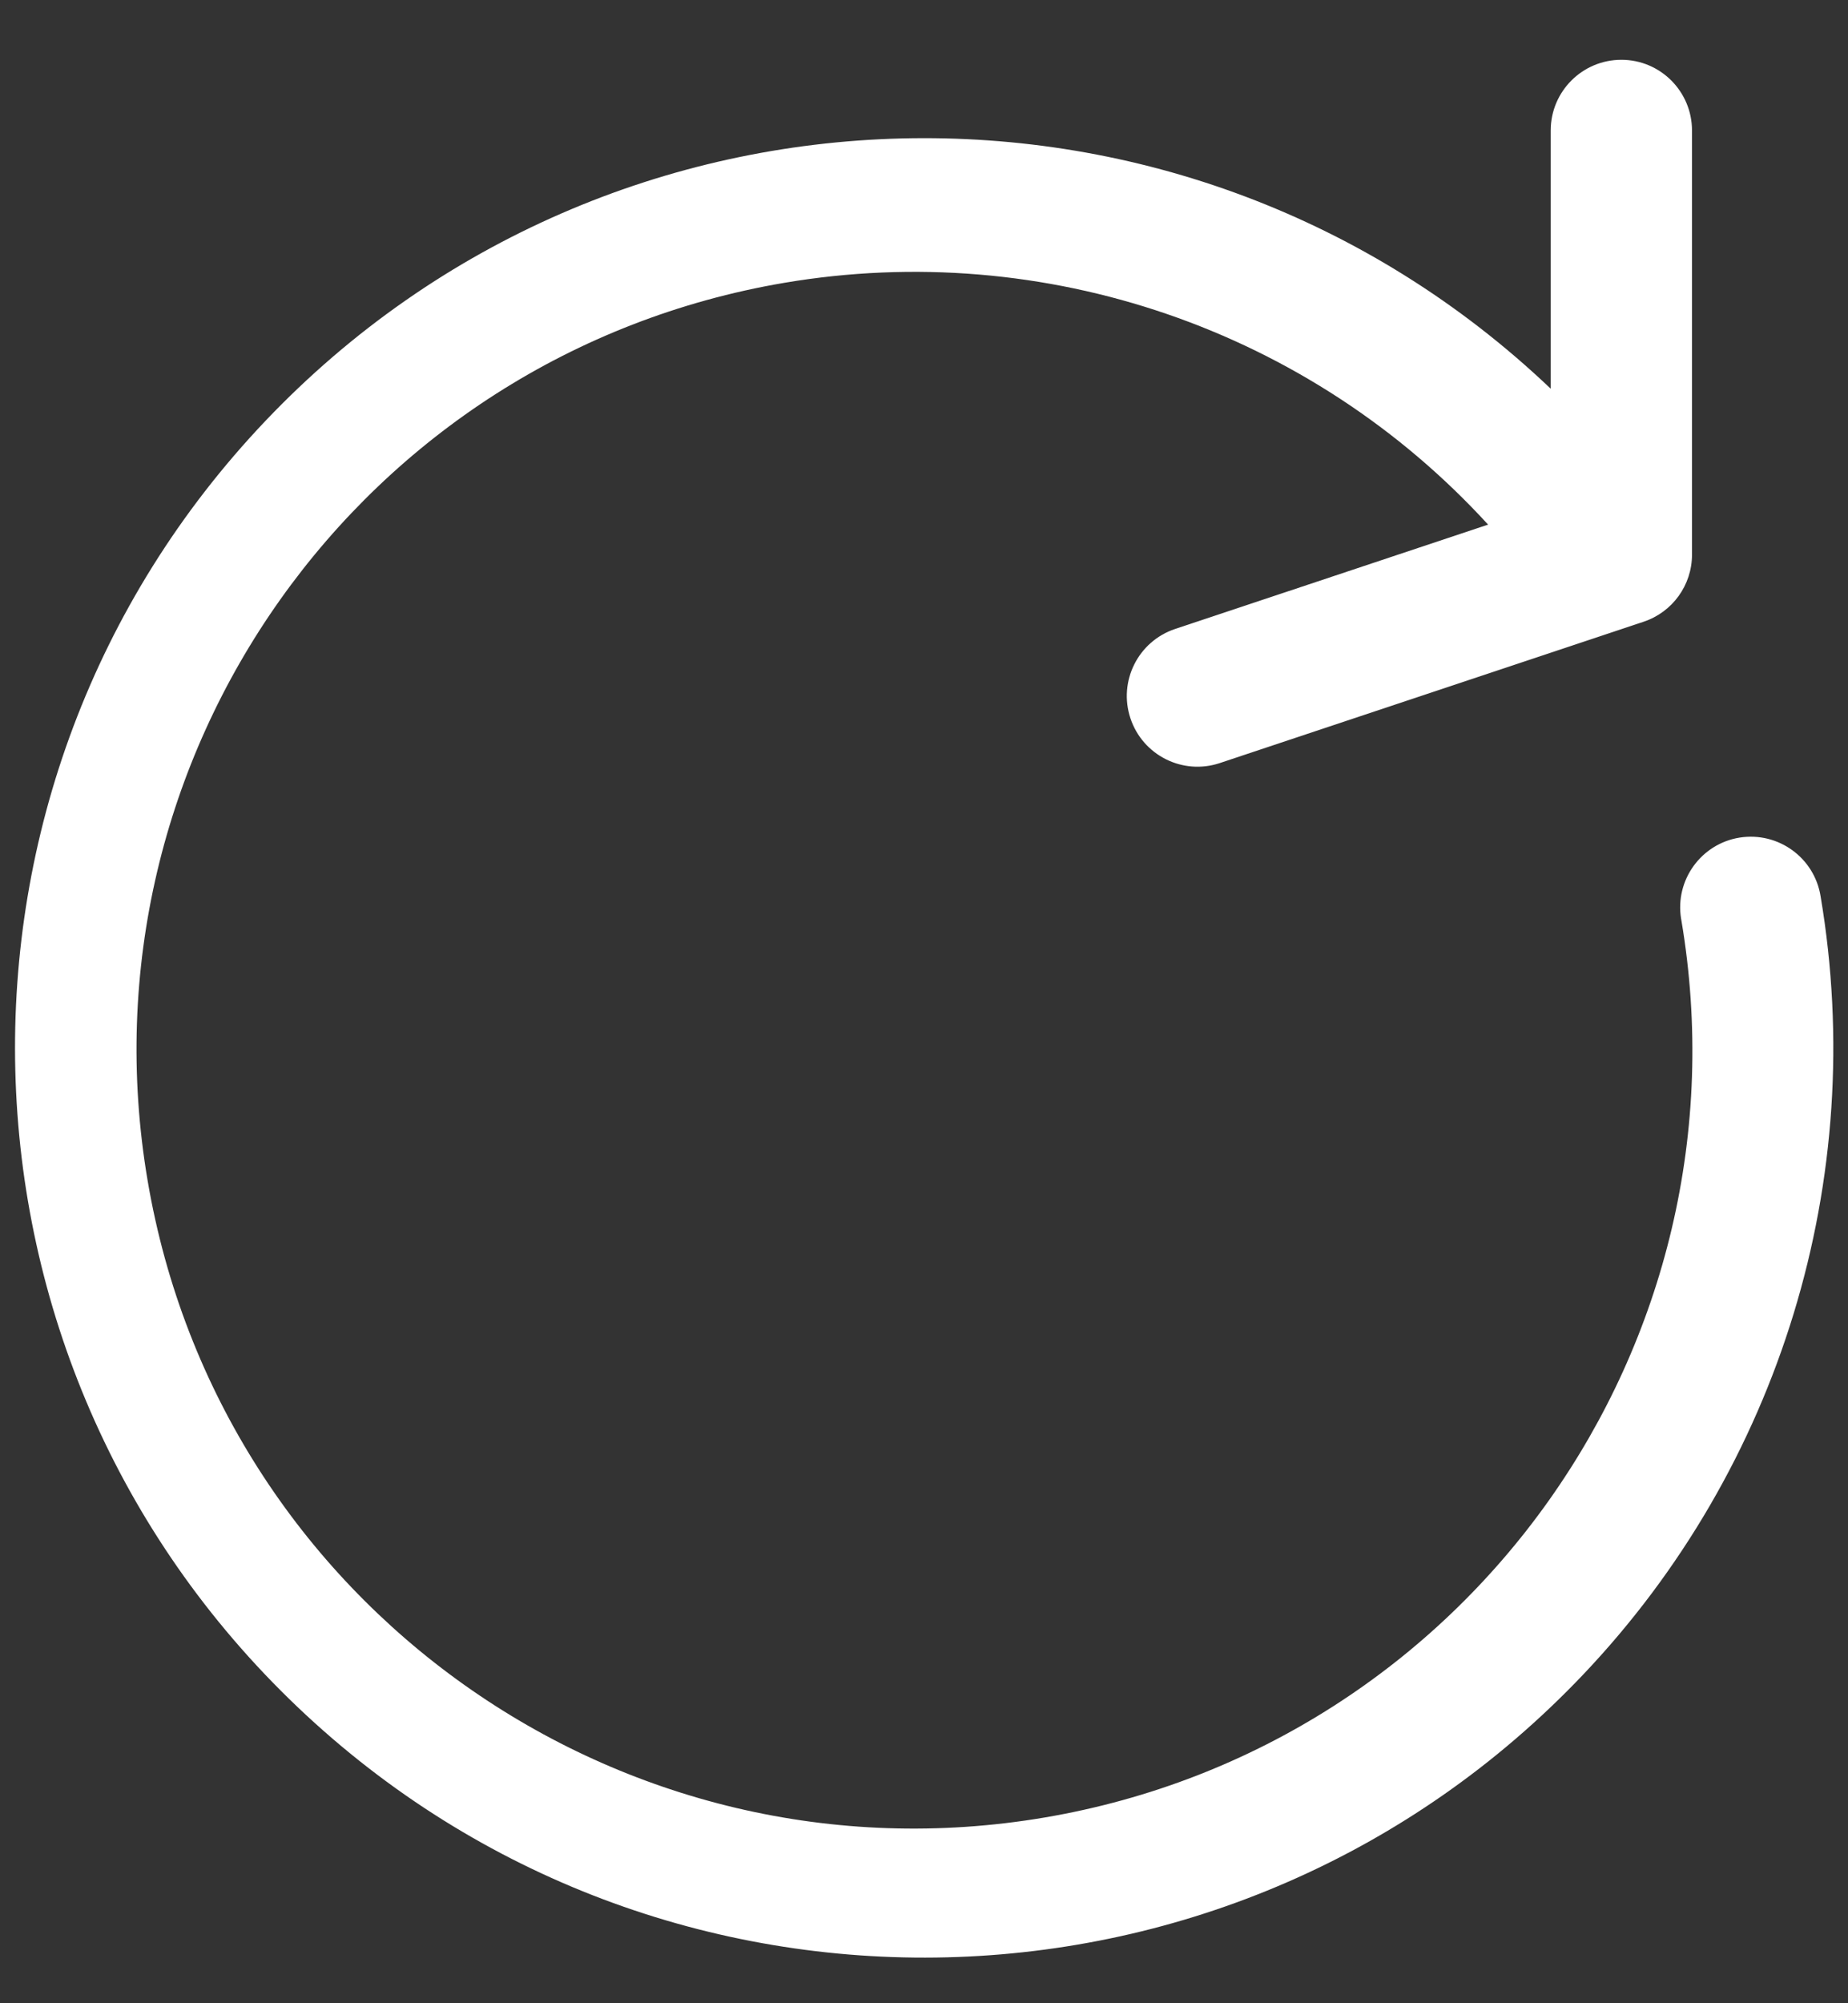 <?xml version="1.0" encoding="UTF-8"?>
<svg width="24px" height="26px" viewBox="0 0 24 26" version="1.1" xmlns="http://www.w3.org/2000/svg" xmlns:xlink="http://www.w3.org/1999/xlink">
    <rect x="0" y="0" width="24" height="26" fill="#333333" stroke="none"/>
    <title>Path</title>
    <g id="Plugin-Main-Design" stroke="none" stroke-width="1" fill="none" fill-rule="evenodd">
        <g id="Add-New-Post" transform="translate(-363, -38)" fill="#FFFFFF" fill-rule="nonzero">
            <g id="refresh" transform="translate(362.596, 38.092)">
                <path d="M24.048,11.541 C23.968,11.04 23.498,10.7 22.997,10.779 C22.497,10.859 22.156,11.33 22.236,11.83 C22.237,11.835 22.238,11.841 22.239,11.846 C23.173,17.346 19.472,22.563 13.972,23.497 C8.471,24.431 3.255,20.73 2.321,15.23 C1.387,9.73 5.088,4.514 10.588,3.579 C13.971,3.005 17.413,4.186 19.73,6.717 L15.666,8.071 C15.185,8.231 14.925,8.75 15.085,9.231 C15.245,9.712 15.765,9.972 16.245,9.812 L21.751,7.977 C22.125,7.852 22.378,7.502 22.378,7.107 L22.378,1.602 C22.378,1.095 21.967,0.684 21.461,0.684 C20.954,0.684 20.543,1.095 20.543,1.602 L20.543,4.953 C15.818,0.459 8.345,0.646 3.851,5.371 C-0.643,10.096 -0.456,17.57 4.269,22.064 C8.994,26.558 16.467,26.371 20.961,21.646 C23.524,18.951 24.668,15.207 24.048,11.541 Z" id="Path"></path>
            </g>
        </g>
    </g>
</svg>